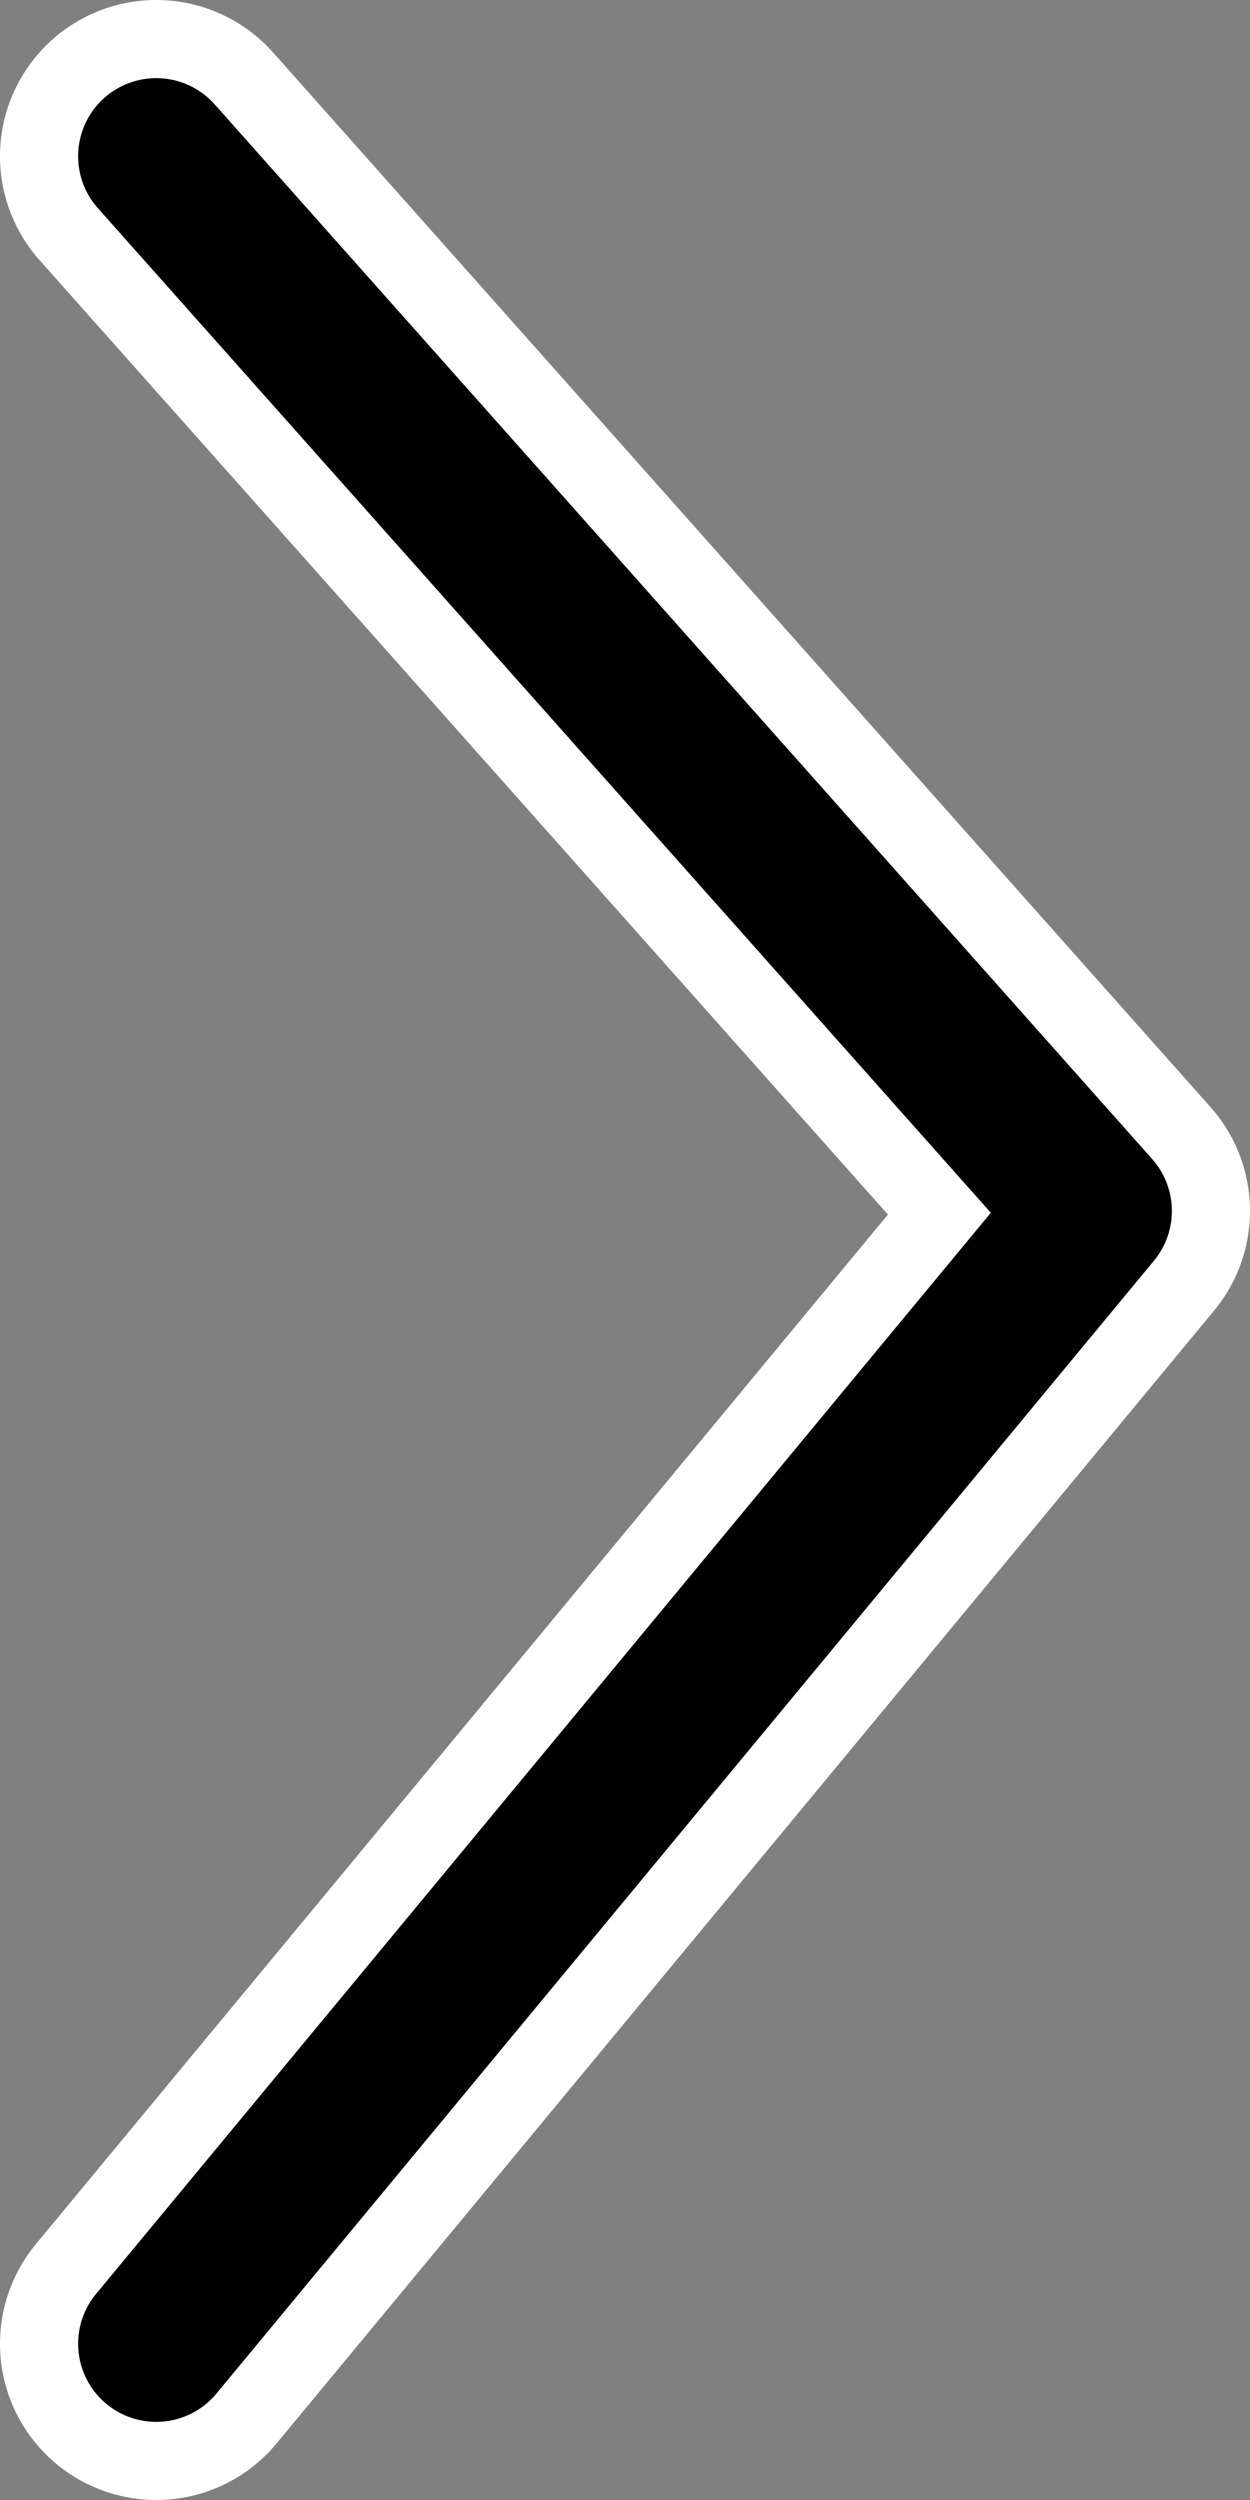 <svg width="16" height="32" version="1.1" viewBox="0 0 16 32" xmlns="http://www.w3.org/2000/svg">
 <rect x="0" y="0" width="16" height="32" fill="#808080" stroke="none"/>
 <path transform="translate(1.349)" d="m0.651 2 12 13.5-12 14.5" fill="none" stroke="#fff" stroke-linecap="round" stroke-linejoin="round" stroke-width="4"/>
 <path transform="translate(1.349)" d="m0.651 2 12 13.5-12 14.5" fill="none" stroke="#000" stroke-linecap="round" stroke-linejoin="round" stroke-width="2"/>
</svg>
